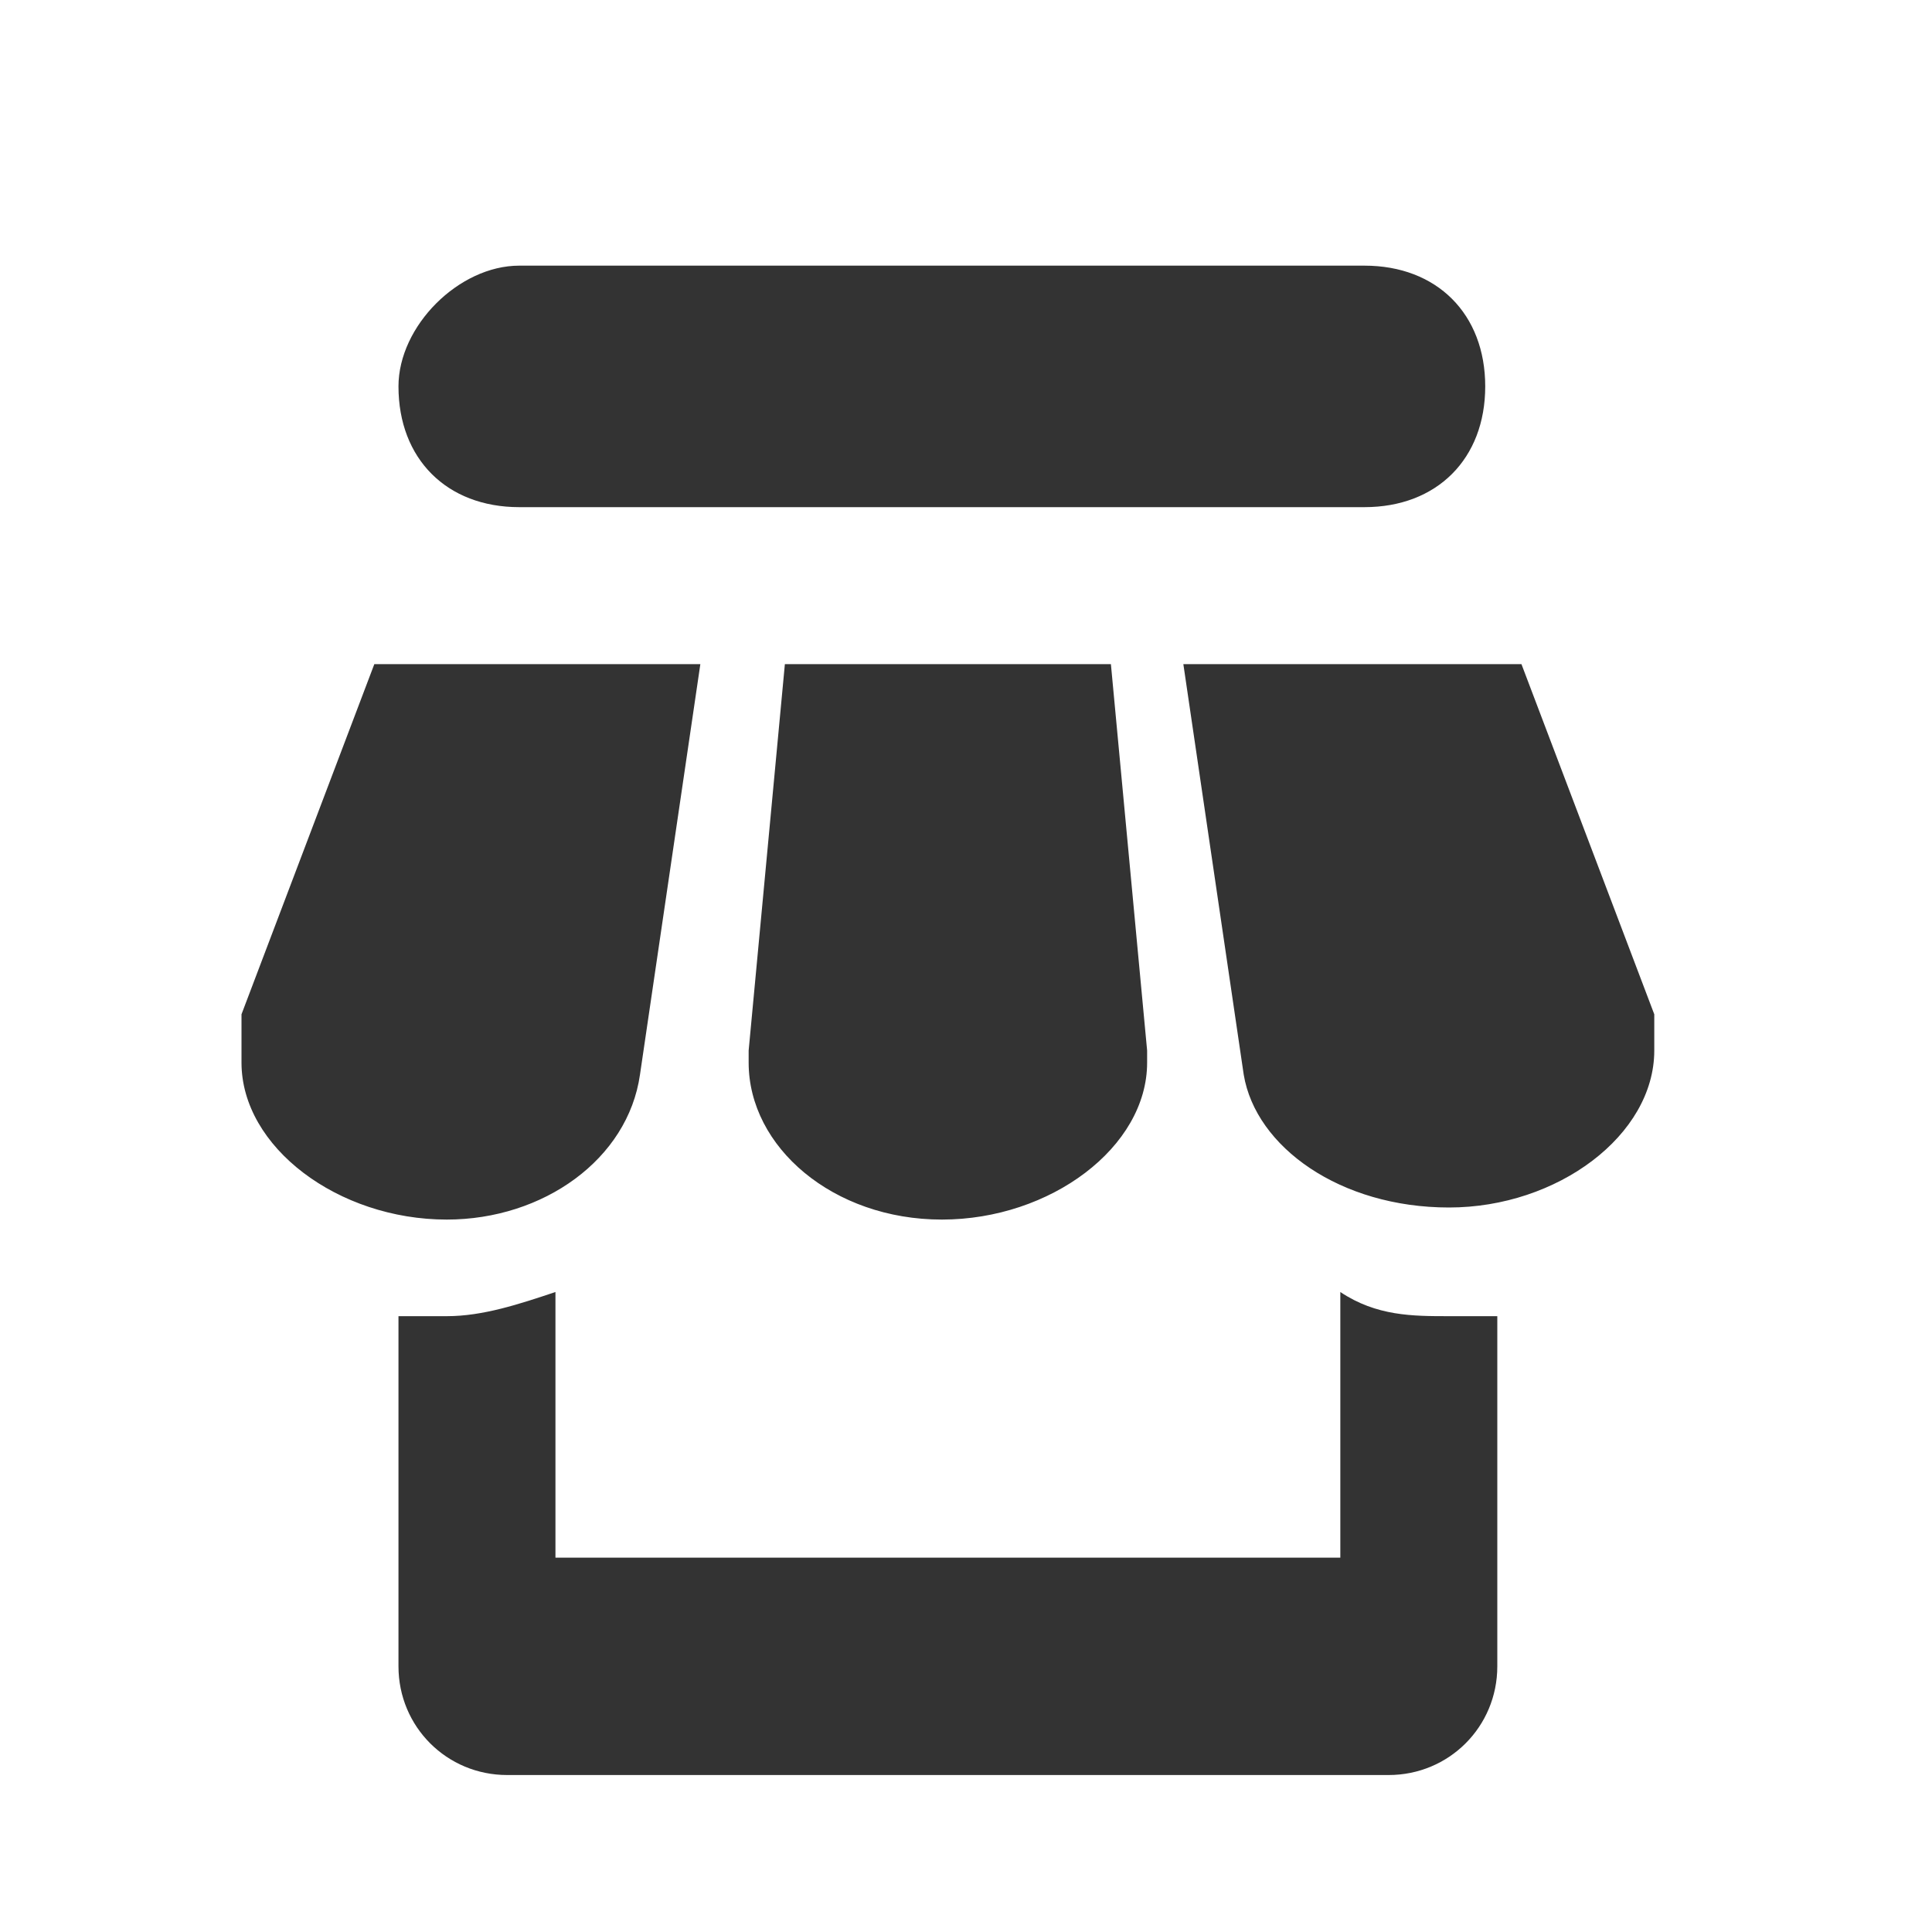 <?xml version="1.0" encoding="utf-8"?>
<!-- Generator: Adobe Illustrator 24.0.3, SVG Export Plug-In . SVG Version: 6.00 Build 0)  -->
<svg version="1.1" xmlns="http://www.w3.org/2000/svg" xmlns:xlink="http://www.w3.org/1999/xlink" x="0px" y="0px"
	 viewBox="0 0 16 16" style="enable-background:new 0 0 16 16;" xml:space="preserve">
<style type="text/css">
	.st0{display:none;}
	.st1{display:inline;fill:#408AC9;}
	.st2{display:inline;fill-rule:evenodd;clip-rule:evenodd;fill:#408AC9;}
	.st3{display:inline;fill:#FFBF83;}
	.st4{display:inline;fill:#1B1C1E;}
	.st5{display:inline;fill:#FD6366;}
	.st6{display:inline;fill:#A1E79B;}
	.st7{fill:#333333;}
	.st8{display:inline;fill:#D75DC3;}
</style>
<g id="Layer_1" class="st0">
	<path class="st1" d="M12.7,2.9H9.6C9.5,2.5,9.2,2.2,8.9,1.9C8.6,1.7,8.2,1.6,7.8,1.6c-0.4,0-0.8,0.1-1.1,0.3
		C6.4,2.2,6.2,2.5,6.1,2.9h-3c-0.1,0-0.2,0-0.3,0S2.6,3,2.5,3S2.4,3.2,2.3,3.3c0,0.1-0.1,0.2-0.1,0.3v11c0,0.1,0,0.2,0.1,0.3
		c0,0.1,0.1,0.2,0.2,0.2c0.1,0.1,0.1,0.1,0.2,0.2c0.1,0,0.2,0.1,0.3,0.1h9.7c0.1,0,0.2,0,0.3-0.1c0.1,0,0.2-0.1,0.2-0.2
		c0.1-0.1,0.1-0.1,0.2-0.2c0-0.1,0.1-0.2,0.1-0.3v-11c0-0.1,0-0.2-0.1-0.3c0-0.1-0.1-0.2-0.2-0.2C13.1,3,13.1,2.9,13,2.9
		C12.9,2.9,12.8,2.9,12.7,2.9z M4.9,4.1c0-0.1,0-0.2,0.1-0.3c0.1-0.1,0.2-0.1,0.3-0.1h1.5V3.4c0-0.3,0.1-0.5,0.3-0.7
		c0.2-0.2,0.4-0.3,0.7-0.3c0.3,0,0.5,0.1,0.7,0.3c0.2,0.2,0.3,0.4,0.3,0.7v0.3h1.5c0.1,0,0.2,0,0.3,0.1c0.1,0.1,0.1,0.2,0.1,0.3v0.8
		H4.9L4.9,4.1z M11.2,8.1l-3.9,3.9L5,9.8C4.9,9.7,4.8,9.5,4.8,9.4C4.8,9.2,4.9,9,5,8.9c0.1-0.1,0.3-0.2,0.4-0.2
		c0.2,0,0.3,0.1,0.4,0.2l1.4,1.4l3.1-3.1c0.1-0.1,0.3-0.2,0.4-0.2c0.2,0,0.3,0.1,0.4,0.2c0.1,0.1,0.2,0.3,0.2,0.4
		C11.4,7.9,11.3,8,11.2,8.1L11.2,8.1z"/>
</g>
<g id="Layer_2" class="st0">
	<path class="st2" d="M14.1,12.8c-0.4,0.1-1.2,0.4-2.2-1.1c-0.9-1.6-2.2-1.2-2.2-1.2c-0.1,0-0.1,0-0.2,0.1c-1.4-2-5.3-6.3-5.7-6.7
		c-0.5-0.5-1.3-1-2-0.2C1.2,4.3,1.5,5.2,2,5.7C2.3,6,6.7,10,8.7,11.4c0,0.1-0.1,0.2-0.1,0.3c0,2.9,3,2.8,3.6,2.6
		C13.4,14.1,14.5,12.7,14.1,12.8z"/>
	<path class="st2" d="M4.1,8.6L3.4,9.3c0,0-1.8,4.3-2,4.6c-0.1,0.3,0.2,0.6,0.5,0.5c0.4-0.2,4.6-2,4.6-2l0.9-0.9
		C6.3,10.5,5.2,9.6,4.1,8.6z"/>
	<path class="st2" d="M9.6,9.2L13,5.8c0.4-0.4,0.4-1,0-1.4l-1.6-1.6C11,2.4,10.3,2.4,9.9,2.8L6.8,5.9C7.8,7,8.7,8.1,9.6,9.2z"/>
</g>
<g id="Layer_3" class="st0">
	<path class="st3" d="M7.8,9.8h5c0.4,0,0.7,0.2,1,0.4c0.3,0.3,0.4,0.6,0.4,1v0.6c0,0.3-0.1,0.7-0.2,1c-0.1,0.3-0.4,0.6-0.6,0.8
		c-1,0.9-2.4,1.3-4.3,1.3H9c0.1-0.2,0.1-0.4,0.1-0.6c0-0.2-0.1-0.4-0.3-0.6l-0.1-0.1l-1.4-1.4C7.8,11.4,7.9,10.6,7.8,9.8L7.8,9.8z
		 M4.3,7.5c0.5,0,1.1,0.2,1.5,0.4c0.5,0.3,0.8,0.7,1.1,1.2c0.2,0.5,0.3,1,0.2,1.6c-0.1,0.5-0.3,1.1-0.6,1.5L8.3,14
		c0.1,0.1,0.1,0.2,0.1,0.3c0,0.1,0,0.2-0.1,0.3c-0.1,0.1-0.2,0.2-0.3,0.2c-0.1,0-0.2,0-0.3-0.1l-0.1,0l-1.9-1.9
		c-0.4,0.2-0.8,0.4-1.3,0.4c-0.4,0-0.9,0-1.3-0.2c-0.4-0.2-0.8-0.4-1.1-0.8c-0.3-0.3-0.5-0.7-0.6-1.2c-0.1-0.4-0.1-0.9-0.1-1.3
		C1.6,9.4,1.8,9,2,8.6C2.3,8.3,2.7,8,3,7.8C3.4,7.6,3.9,7.5,4.3,7.5z M4.3,8.5C3.8,8.5,3.3,8.7,3,9s-0.6,0.8-0.6,1.4s0.2,1,0.6,1.4
		c0.4,0.4,0.8,0.6,1.4,0.6c0.5,0,1-0.2,1.4-0.6c0.4-0.4,0.6-0.8,0.6-1.4S6,9.4,5.7,9C5.3,8.7,4.8,8.5,4.3,8.5z M9.1,2.1
		c0.8,0,1.7,0.3,2.3,0.9c0.6,0.6,0.9,1.4,0.9,2.3c0,0.8-0.3,1.7-0.9,2.3C10.8,8.1,10,8.5,9.1,8.5c-0.8,0-1.7-0.3-2.3-0.9
		C6.3,6.9,5.9,6.1,5.9,5.3c0-0.8,0.3-1.7,0.9-2.3C7.5,2.4,8.3,2.1,9.1,2.1z"/>
</g>
<g id="Layer_4" class="st0">
	<path class="st4" d="M13.2,4.7h-2.5V4.2c0-0.4-0.2-0.7-0.4-1c-0.3-0.3-0.7-0.4-1-0.4h-3c-0.4,0-0.8,0.2-1,0.4
		C5,3.5,4.9,3.8,4.9,4.2v0.5H2.4C2.2,4.7,1.9,4.8,1.7,5C1.5,5.1,1.4,5.4,1.4,5.6v7.6c0,0.3,0.1,0.5,0.3,0.7c0.2,0.2,0.4,0.3,0.7,0.3
		h10.8c0.3,0,0.5-0.1,0.7-0.3c0.2-0.2,0.3-0.4,0.3-0.7V5.6c0-0.3-0.1-0.5-0.3-0.7S13.5,4.7,13.2,4.7z M5.9,7c0,0.1-0.1,0.2-0.1,0.3
		C5.6,7.5,5.5,7.5,5.4,7.5c-0.1,0-0.3,0-0.3-0.1C4.9,7.3,4.9,7.2,4.9,7V6.1C4.9,6,4.9,5.9,5,5.8c0.1-0.1,0.2-0.1,0.3-0.1
		c0.1,0,0.3,0,0.3,0.1C5.8,5.9,5.9,6,5.9,6.1V7z M5.9,4.2C5.9,4.1,5.9,4,6,3.9s0.2-0.1,0.3-0.1h3c0.1,0,0.3,0.1,0.3,0.1
		C9.7,4,9.8,4.1,9.8,4.2v0.5H5.9V4.2z M10.8,7c0,0.1-0.1,0.2-0.1,0.3c-0.1,0.1-0.2,0.1-0.3,0.1s-0.3,0-0.3-0.1
		C9.9,7.3,9.8,7.2,9.8,7V6.1c0-0.1,0.1-0.2,0.1-0.3c0.1-0.1,0.2-0.1,0.3-0.1s0.3,0,0.3,0.1c0.1,0.1,0.1,0.2,0.1,0.3V7z"/>
</g>
<g id="Layer_5" class="st0">
	<path class="st5" d="M15,7.5v0.4c0,0.3-0.3,0.6-0.6,0.6h-0.2l-0.7,4.6c-0.1,0.6-0.6,1-1.2,1H3.3c-0.6,0-1.1-0.4-1.2-1L1.4,8.5H1.2
		c-0.3,0-0.6-0.3-0.6-0.6V7.5c0-0.3,0.3-0.6,0.6-0.6h1.7l2.7-3.7c0.3-0.4,0.8-0.4,1.1-0.2c0.4,0.3,0.4,0.8,0.2,1.1l-2,2.7h5.9
		l-2-2.7C8.5,3.8,8.6,3.3,9,3.1c0.4-0.3,0.9-0.2,1.1,0.2l2.7,3.7h1.7C14.8,6.9,15,7.2,15,7.5z M8.4,11.9V9.1c0-0.3-0.3-0.6-0.6-0.6
		c-0.3,0-0.6,0.3-0.6,0.6v2.8c0,0.3,0.3,0.6,0.6,0.6C8.2,12.5,8.4,12.3,8.4,11.9z M11.2,11.9V9.1c0-0.3-0.3-0.6-0.6-0.6
		c-0.3,0-0.6,0.3-0.6,0.6v2.8c0,0.3,0.3,0.6,0.6,0.6C11,12.5,11.2,12.3,11.2,11.9z M5.6,11.9V9.1c0-0.3-0.3-0.6-0.6-0.6
		c-0.3,0-0.6,0.3-0.6,0.6v2.8c0,0.3,0.3,0.6,0.6,0.6C5.4,12.5,5.6,12.3,5.6,11.9z"/>
</g>
<g id="Layer_6" class="st0">
	<path class="st5" d="M14.1,1.1c0-0.1-0.1-0.2-0.2-0.3c-0.1-0.1-0.2-0.1-0.4,0c-0.1,0-0.2,0.1-0.3,0.2c-0.1,0.1-0.1,0.2,0,0.4
		c1.1,1.8,0.9,2.9-0.3,3.8l-0.5-0.7c-0.2-0.2-0.5-0.4-0.8-0.4l-2.6,0c-0.3,0-0.6,0.1-0.9,0.3L0.8,9.7c-0.2,0.1-0.3,0.3-0.3,0.5
		c0,0.2,0,0.4,0.1,0.6L4,15.8c0.3,0.4,0.7,0.3,1,0.1l7.5-5.3c0.2-0.2,0.5-0.5,0.6-0.7l0.8-2.5C14,7,14,6.7,13.8,6.4L13.5,6
		C15.1,4.9,15.2,2.9,14.1,1.1z M12.3,7.8C12.1,7.9,12,8,11.8,8c-0.2,0-0.3,0-0.5,0C11.1,8,11,8,10.8,7.9c-0.1-0.1-0.3-0.2-0.4-0.3
		c-0.2-0.3-0.3-0.6-0.2-1c0.1-0.3,0.2-0.6,0.5-0.8c0.2-0.2,0.5-0.2,0.7-0.2c0.3,0,0.5,0.1,0.7,0.2c-0.2,0.1-0.4,0.2-0.4,0.2
		c-0.1,0-0.2,0.1-0.2,0.2c0,0.1-0.1,0.2,0,0.3c0,0.1,0.1,0.2,0.2,0.3c0.1,0.1,0.2,0.1,0.3,0.1c0.1,0,0.1,0,0.2,0
		c0.2-0.1,0.3-0.2,0.5-0.3c0,0.2,0,0.5-0.1,0.7C12.6,7.5,12.5,7.7,12.3,7.8z"/>
</g>
<g id="Layer_7" class="st0">
	<path class="st6" d="M5.4,5.5l0.5-3.3H3.3L2.2,5.1c0,0.1-0.1,0.2-0.1,0.3c0,0.7,0.7,1.3,1.6,1.3C4.6,6.7,5.3,6.2,5.4,5.5z M7.8,6.7
		c0.9,0,1.6-0.6,1.6-1.3c0,0,0-0.1,0-0.1L9.1,2.2H6.5L6.2,5.3c0,0,0,0.1,0,0.1C6.2,6.1,6.9,6.7,7.8,6.7z M11,7.3v4.9H4.7V7.3
		C4.4,7.4,4.1,7.5,3.8,7.5c-0.1,0-0.2,0-0.4,0v6.4c0,0.5,0.4,0.9,0.9,0.9h7.1c0.5,0,0.9-0.4,0.9-0.9V7.4c-0.1,0-0.2,0-0.4,0
		C11.6,7.5,11.3,7.4,11,7.3z M13.5,5.1l-1.1-2.8H9.8l0.5,3.3c0.1,0.6,0.8,1.1,1.6,1.1c0.9,0,1.6-0.6,1.6-1.3
		C13.5,5.3,13.5,5.2,13.5,5.1z"/>
</g>
<g id="Layer_8">
	<path class="st7" d="M5.3,8.9l0.5-3.4H3.1L2,8.4C2,8.5,2,8.6,2,8.8c0,0.7,0.8,1.3,1.7,1.3C4.5,10.1,5.2,9.6,5.3,8.9z M7.8,10.1
		c0.9,0,1.7-0.6,1.7-1.3c0,0,0-0.1,0-0.1L9.2,5.5H6.5L6.2,8.7c0,0,0,0.1,0,0.1C6.2,9.5,6.9,10.1,7.8,10.1z M11.1,10.7v2.2H4.6v-2.2
		c-0.3,0.1-0.6,0.2-0.9,0.2c-0.1,0-0.3,0-0.4,0v2.9c0,0.5,0.4,0.9,0.9,0.9h7.3c0.5,0,0.9-0.4,0.9-0.9v-2.9c-0.1,0-0.2,0-0.4,0
		C11.7,10.9,11.4,10.9,11.1,10.7z M13.7,8.4l-1.1-2.9H9.8l0.5,3.4c0.1,0.6,0.8,1.1,1.7,1.1c0.9,0,1.7-0.6,1.7-1.3
		C13.7,8.6,13.7,8.5,13.7,8.4z"/>
	<path class="st7" d="M4.3,2.2h7c0.6,0,1,0.4,1,1v0c0,0.6-0.4,1-1,1h-7c-0.6,0-1-0.4-1-1v0C3.3,2.7,3.8,2.2,4.3,2.2z"/>
</g>
<g id="Layer_9" class="st0">
	<path class="st8" d="M14.9,6.4c-0.5-1.4-2.2-1.9-3.4-1.1L10,4c0.4-1.4-0.6-2.9-2.1-2.9C6.3,1,5.2,2.5,5.7,4L4.1,5.3
		C2.9,4.5,1.2,5,0.7,6.4C0.3,7.8,1.2,9.1,2.5,9.3l0.6,2.2c-1.1,0.9-1,2.7,0.2,3.6c1.2,0.8,2.9,0.2,3.4-1.1H9c0.5,1.4,2.3,1.9,3.5,1
		c1.2-0.9,1.1-2.7,0-3.5l0.6-2.1C14.4,9.1,15.4,7.7,14.9,6.4L14.9,6.4z M8.9,12.7H6.8c-0.2-1.2-1.4-2-2.5-1.8L3.7,9.2
		c1.2-0.5,1.7-1.9,1.2-3L6.3,5c0.8,0.7,2.1,0.7,2.9,0l1.4,1.2c-0.5,1.1,0,2.5,1.2,3L11.3,11C10.2,10.8,9.1,11.6,8.9,12.7z"/>
</g>
</svg>

